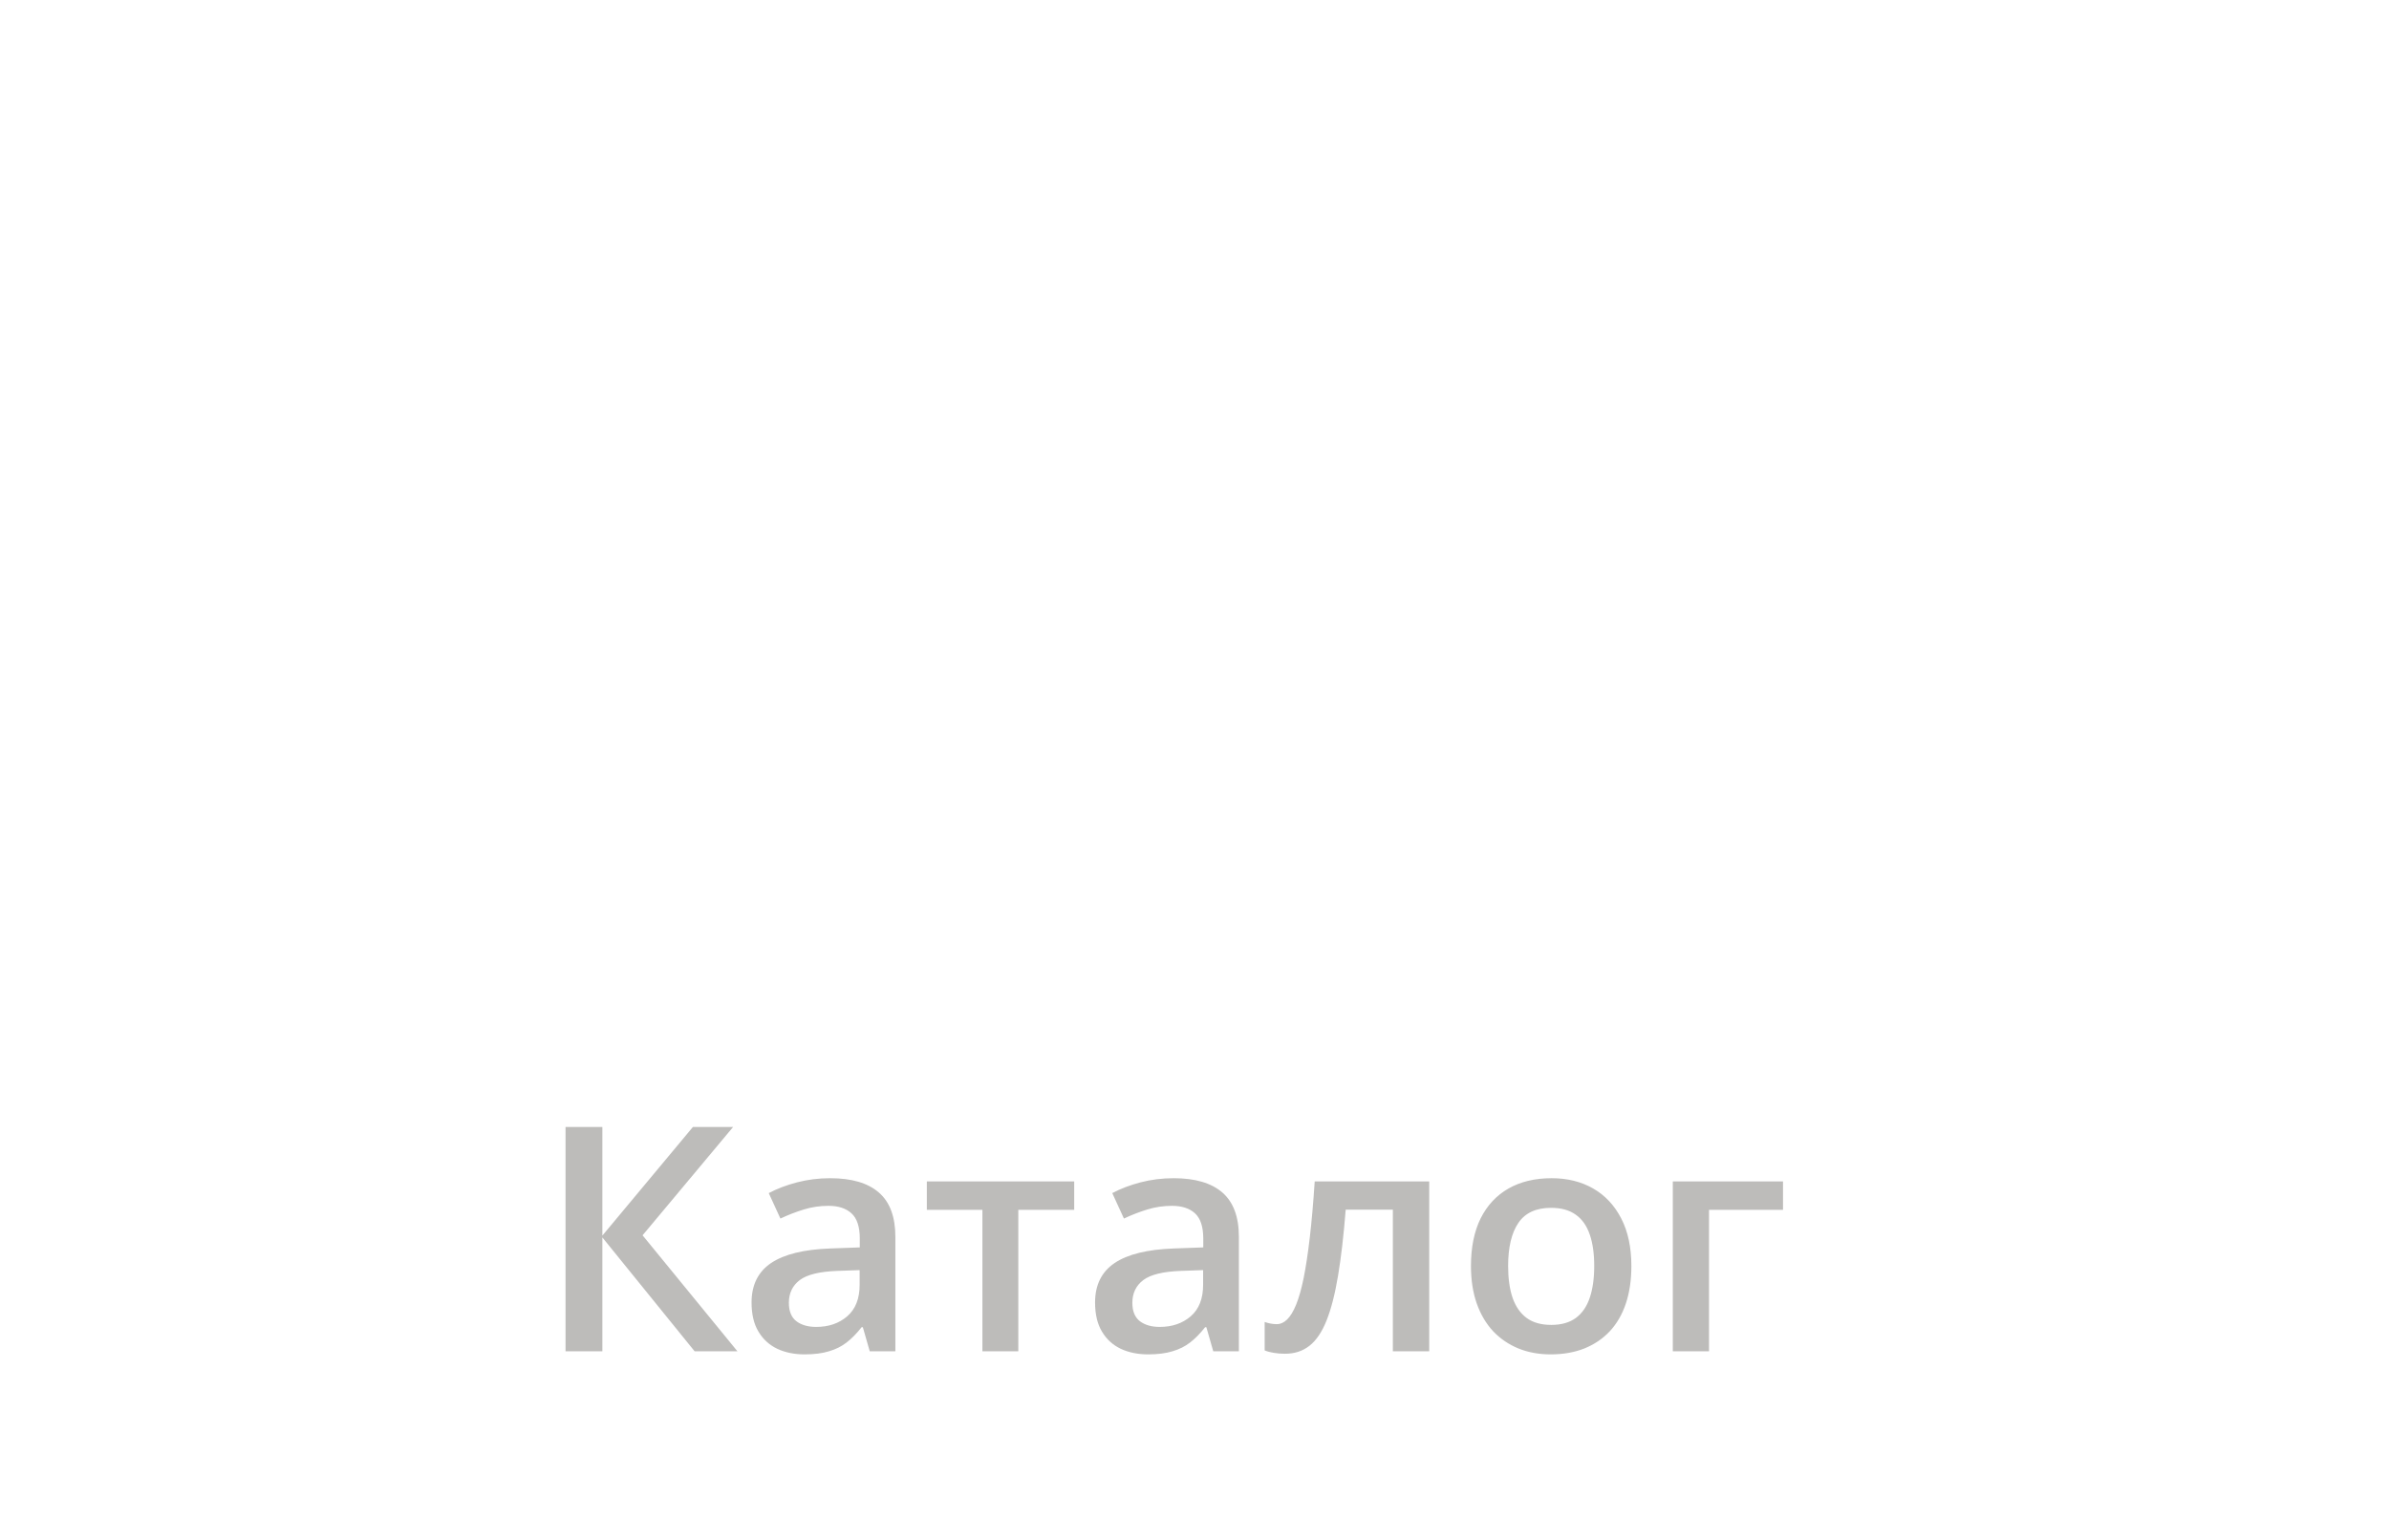 <svg width="76" height="49" viewBox="0 0 76 49" fill="none" xmlns="http://www.w3.org/2000/svg">
<path d="M23.46 43H22.098L19.163 39.377V43H17.991V35.861H19.163V39.318L22.044 35.861H23.323L20.442 39.309L23.46 43ZM26.409 37.492C27.093 37.492 27.609 37.644 27.957 37.946C28.309 38.249 28.484 38.721 28.484 39.362V43H27.669L27.449 42.233H27.41C27.257 42.429 27.099 42.59 26.936 42.717C26.774 42.844 26.585 42.938 26.37 43C26.159 43.065 25.9 43.098 25.594 43.098C25.271 43.098 24.983 43.039 24.73 42.922C24.476 42.801 24.275 42.619 24.129 42.375C23.982 42.131 23.909 41.822 23.909 41.447C23.909 40.891 24.116 40.472 24.529 40.192C24.946 39.912 25.574 39.758 26.414 39.728L27.352 39.694V39.411C27.352 39.037 27.264 38.77 27.088 38.61C26.915 38.451 26.671 38.371 26.355 38.371C26.085 38.371 25.823 38.41 25.569 38.488C25.315 38.566 25.068 38.662 24.827 38.776L24.456 37.966C24.72 37.826 25.019 37.712 25.355 37.624C25.693 37.536 26.045 37.492 26.409 37.492ZM27.347 40.417L26.648 40.441C26.076 40.461 25.674 40.559 25.442 40.734C25.211 40.91 25.096 41.151 25.096 41.457C25.096 41.724 25.175 41.919 25.335 42.043C25.494 42.163 25.704 42.224 25.965 42.224C26.362 42.224 26.691 42.111 26.951 41.887C27.215 41.659 27.347 41.325 27.347 40.886V40.417ZM34.173 38.498H32.395V43H31.253V38.498H29.485V37.595H34.173V38.498ZM37.337 37.492C38.02 37.492 38.536 37.644 38.885 37.946C39.236 38.249 39.412 38.721 39.412 39.362V43H38.597L38.377 42.233H38.338C38.185 42.429 38.027 42.59 37.864 42.717C37.702 42.844 37.513 42.938 37.298 43C37.086 43.065 36.828 43.098 36.522 43.098C36.199 43.098 35.911 43.039 35.657 42.922C35.403 42.801 35.203 42.619 35.057 42.375C34.91 42.131 34.837 41.822 34.837 41.447C34.837 40.891 35.044 40.472 35.457 40.192C35.874 39.912 36.502 39.758 37.342 39.728L38.279 39.694V39.411C38.279 39.037 38.191 38.77 38.016 38.61C37.843 38.451 37.599 38.371 37.283 38.371C37.013 38.371 36.751 38.41 36.497 38.488C36.243 38.566 35.996 38.662 35.755 38.776L35.384 37.966C35.648 37.826 35.947 37.712 36.282 37.624C36.621 37.536 36.972 37.492 37.337 37.492ZM38.274 40.417L37.576 40.441C37.003 40.461 36.601 40.559 36.37 40.734C36.139 40.91 36.023 41.151 36.023 41.457C36.023 41.724 36.103 41.919 36.263 42.043C36.422 42.163 36.632 42.224 36.893 42.224C37.29 42.224 37.618 42.111 37.879 41.887C38.143 41.659 38.274 41.325 38.274 40.886V40.417ZM45.467 43H44.31V38.493H42.81C42.745 39.313 42.664 40.015 42.566 40.598C42.469 41.18 42.347 41.656 42.2 42.023C42.054 42.388 41.873 42.655 41.658 42.824C41.443 42.993 41.185 43.078 40.882 43.078C40.748 43.078 40.628 43.068 40.52 43.049C40.413 43.033 40.317 43.007 40.232 42.971V42.067C40.288 42.087 40.348 42.103 40.413 42.116C40.478 42.129 40.545 42.136 40.613 42.136C40.734 42.136 40.844 42.087 40.945 41.989C41.05 41.888 41.145 41.73 41.233 41.516C41.321 41.301 41.401 41.018 41.473 40.666C41.544 40.311 41.609 39.882 41.668 39.377C41.727 38.869 41.779 38.275 41.824 37.595H45.467V43ZM51.898 40.285C51.898 40.734 51.839 41.133 51.722 41.481C51.605 41.83 51.434 42.124 51.209 42.365C50.984 42.603 50.714 42.785 50.398 42.912C50.083 43.036 49.726 43.098 49.329 43.098C48.958 43.098 48.618 43.036 48.309 42.912C47.999 42.785 47.731 42.603 47.503 42.365C47.278 42.124 47.104 41.83 46.98 41.481C46.857 41.133 46.795 40.734 46.795 40.285C46.795 39.69 46.898 39.185 47.102 38.772C47.311 38.355 47.607 38.037 47.991 37.819C48.375 37.601 48.833 37.492 49.363 37.492C49.861 37.492 50.301 37.601 50.682 37.819C51.062 38.037 51.36 38.355 51.575 38.772C51.79 39.188 51.898 39.693 51.898 40.285ZM47.977 40.285C47.977 40.679 48.024 41.016 48.118 41.296C48.216 41.576 48.366 41.791 48.567 41.94C48.769 42.087 49.03 42.16 49.349 42.16C49.668 42.16 49.928 42.087 50.13 41.94C50.332 41.791 50.48 41.576 50.574 41.296C50.669 41.016 50.716 40.679 50.716 40.285C50.716 39.891 50.669 39.558 50.574 39.284C50.48 39.008 50.332 38.797 50.13 38.654C49.928 38.508 49.666 38.435 49.344 38.435C48.868 38.435 48.522 38.594 48.304 38.913C48.086 39.232 47.977 39.69 47.977 40.285ZM56.722 37.595V38.498H54.368V43H53.216V37.595H56.722Z" fill="#8A8884" fill-opacity="0.56"/>
<mask id="path-2-inside-1_1403_353" fill="white">
<rect x="28" y="8" width="8" height="8" rx="1"/>
</mask>
<rect x="28" y="8" width="8" height="8" rx="1" stroke="#8A8884" stroke-opacity="0.56" stroke-width="3" stroke-linejoin="round" mask="url(#path-2-inside-1_1403_353)"/>
<mask id="path-3-inside-2_1403_353" fill="white">
<rect x="28" y="18" width="8" height="8" rx="1"/>
</mask>
<rect x="28" y="18" width="8" height="8" rx="1" stroke="#8A8884" stroke-opacity="0.56" stroke-width="3" stroke-linejoin="round" mask="url(#path-3-inside-2_1403_353)"/>
<mask id="path-4-inside-3_1403_353" fill="white">
<rect x="38" y="8" width="8" height="8" rx="1"/>
</mask>
<rect x="38" y="8" width="8" height="8" rx="1" stroke="#8A8884" stroke-opacity="0.56" stroke-width="3" stroke-linejoin="round" mask="url(#path-4-inside-3_1403_353)"/>
<mask id="path-5-inside-4_1403_353" fill="white">
<rect x="38" y="18" width="8" height="8" rx="1"/>
</mask>
<rect x="38" y="18" width="8" height="8" rx="1" stroke="#8A8884" stroke-opacity="0.56" stroke-width="3" stroke-linejoin="round" mask="url(#path-5-inside-4_1403_353)"/>
</svg>
